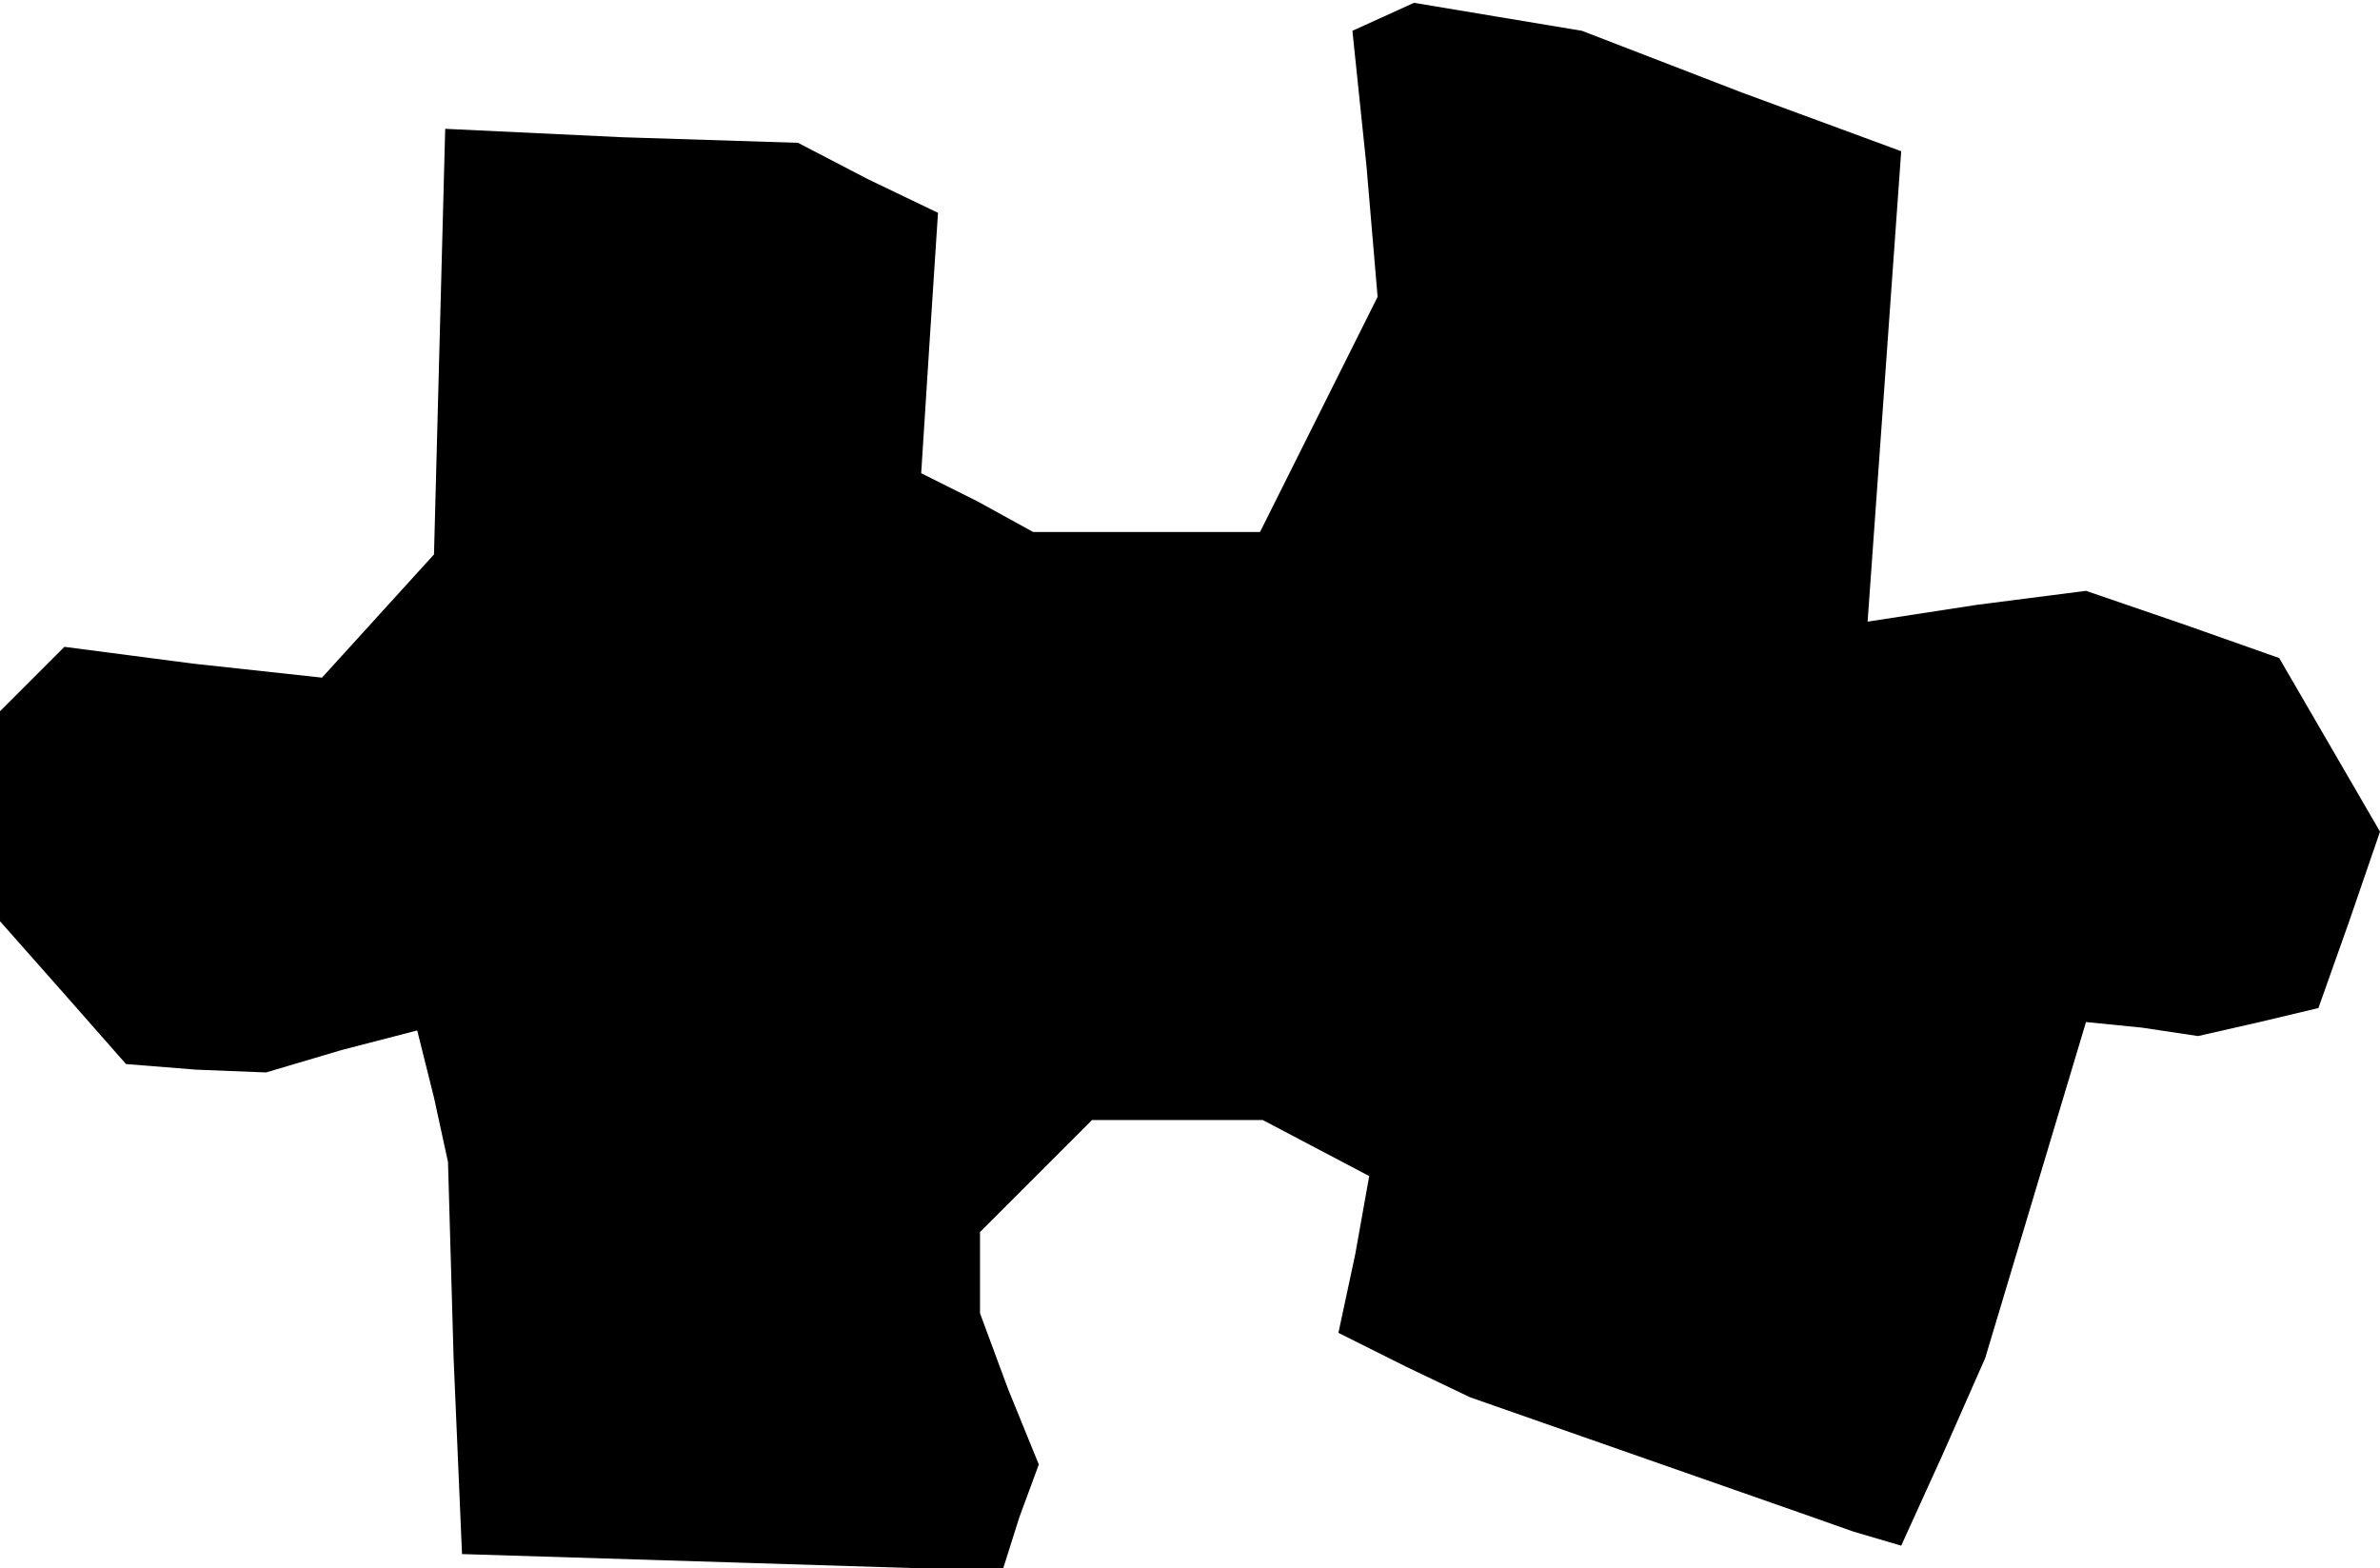 <?xml version="1.0" standalone="no"?>
<!DOCTYPE svg PUBLIC "-//W3C//DTD SVG 20010904//EN"
 "http://www.w3.org/TR/2001/REC-SVG-20010904/DTD/svg10.dtd">
<svg version="1.0" xmlns="http://www.w3.org/2000/svg"
 width="85pt" height="56pt" viewBox="0 0 85 56"
 preserveAspectRatio="xMidYMid meet">
<g transform="translate(0,56) scale(0.1,-0.1)"
fill="#000000" stroke="none">
<path d="M494 554 l-11 -5 5 -48 4 -47 -21 -42 -21 -42 -41 0 -40 0 -20 11
-20 10 3 47 3 46 -25 12 -25 13 -63 2 -63 3 -2 -76 -2 -76 -20 -22 -20 -22
-46 5 -46 6 -12 -12 -11 -11 0 -37 0 -38 23 -26 22 -25 25 -2 25 -1 27 8 27 7
6 -24 5 -23 2 -70 3 -70 97 -3 96 -3 6 19 7 19 -11 27 -10 27 0 15 0 14 20 20
20 20 31 0 30 0 19 -10 19 -10 -5 -28 -6 -28 24 -12 23 -11 60 -21 60 -21 17
-6 17 -5 15 33 15 34 18 60 18 60 20 -2 20 -3 22 5 21 5 11 31 11 32 -18 31
-18 31 -34 12 -35 12 -39 -5 -39 -6 6 84 6 84 -57 21 -57 22 -30 5 -30 5 -11
-5z"/>
</g>
</svg>
